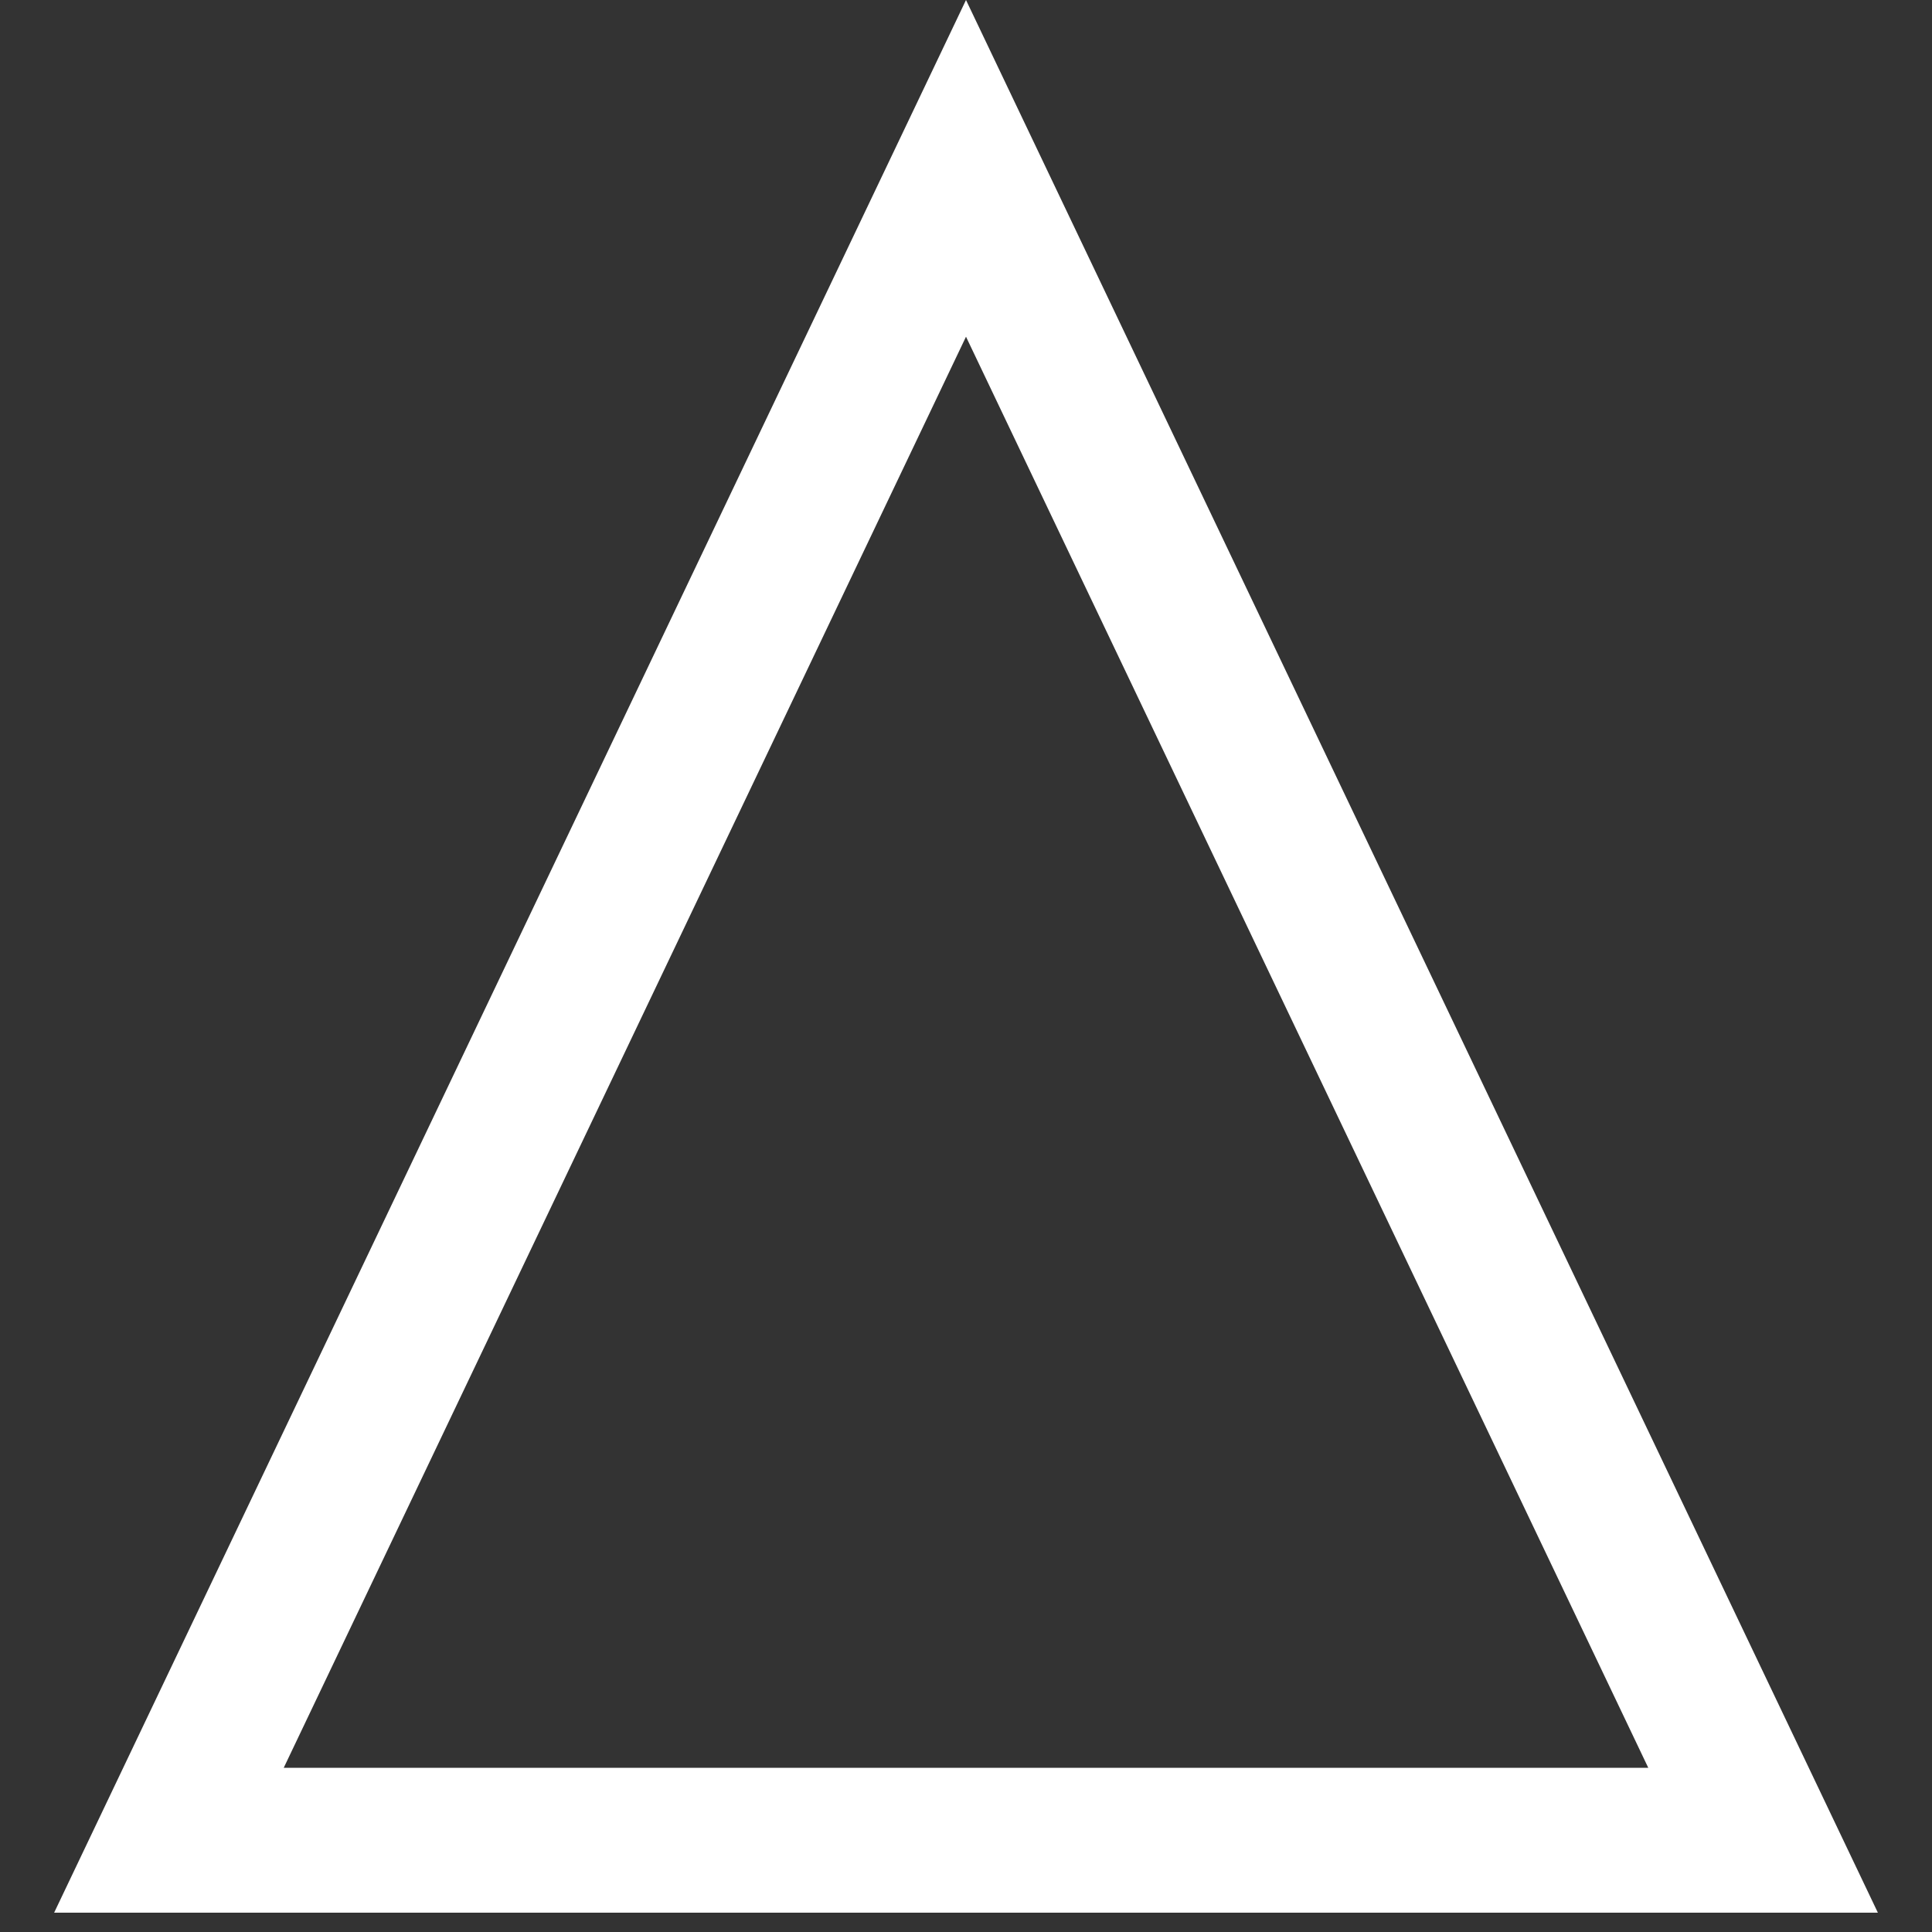 <svg width="200" height="200" viewBox="0 0 200 200" fill="none" xmlns="http://www.w3.org/2000/svg">
<rect x="0" y="0" width="200" height="200" fill="#333333" stroke="none"/>
<path d="M17.488 190.5L100 17.428L182.512 190.5H17.488Z" stroke="white" stroke-width="15"/>
</svg>

